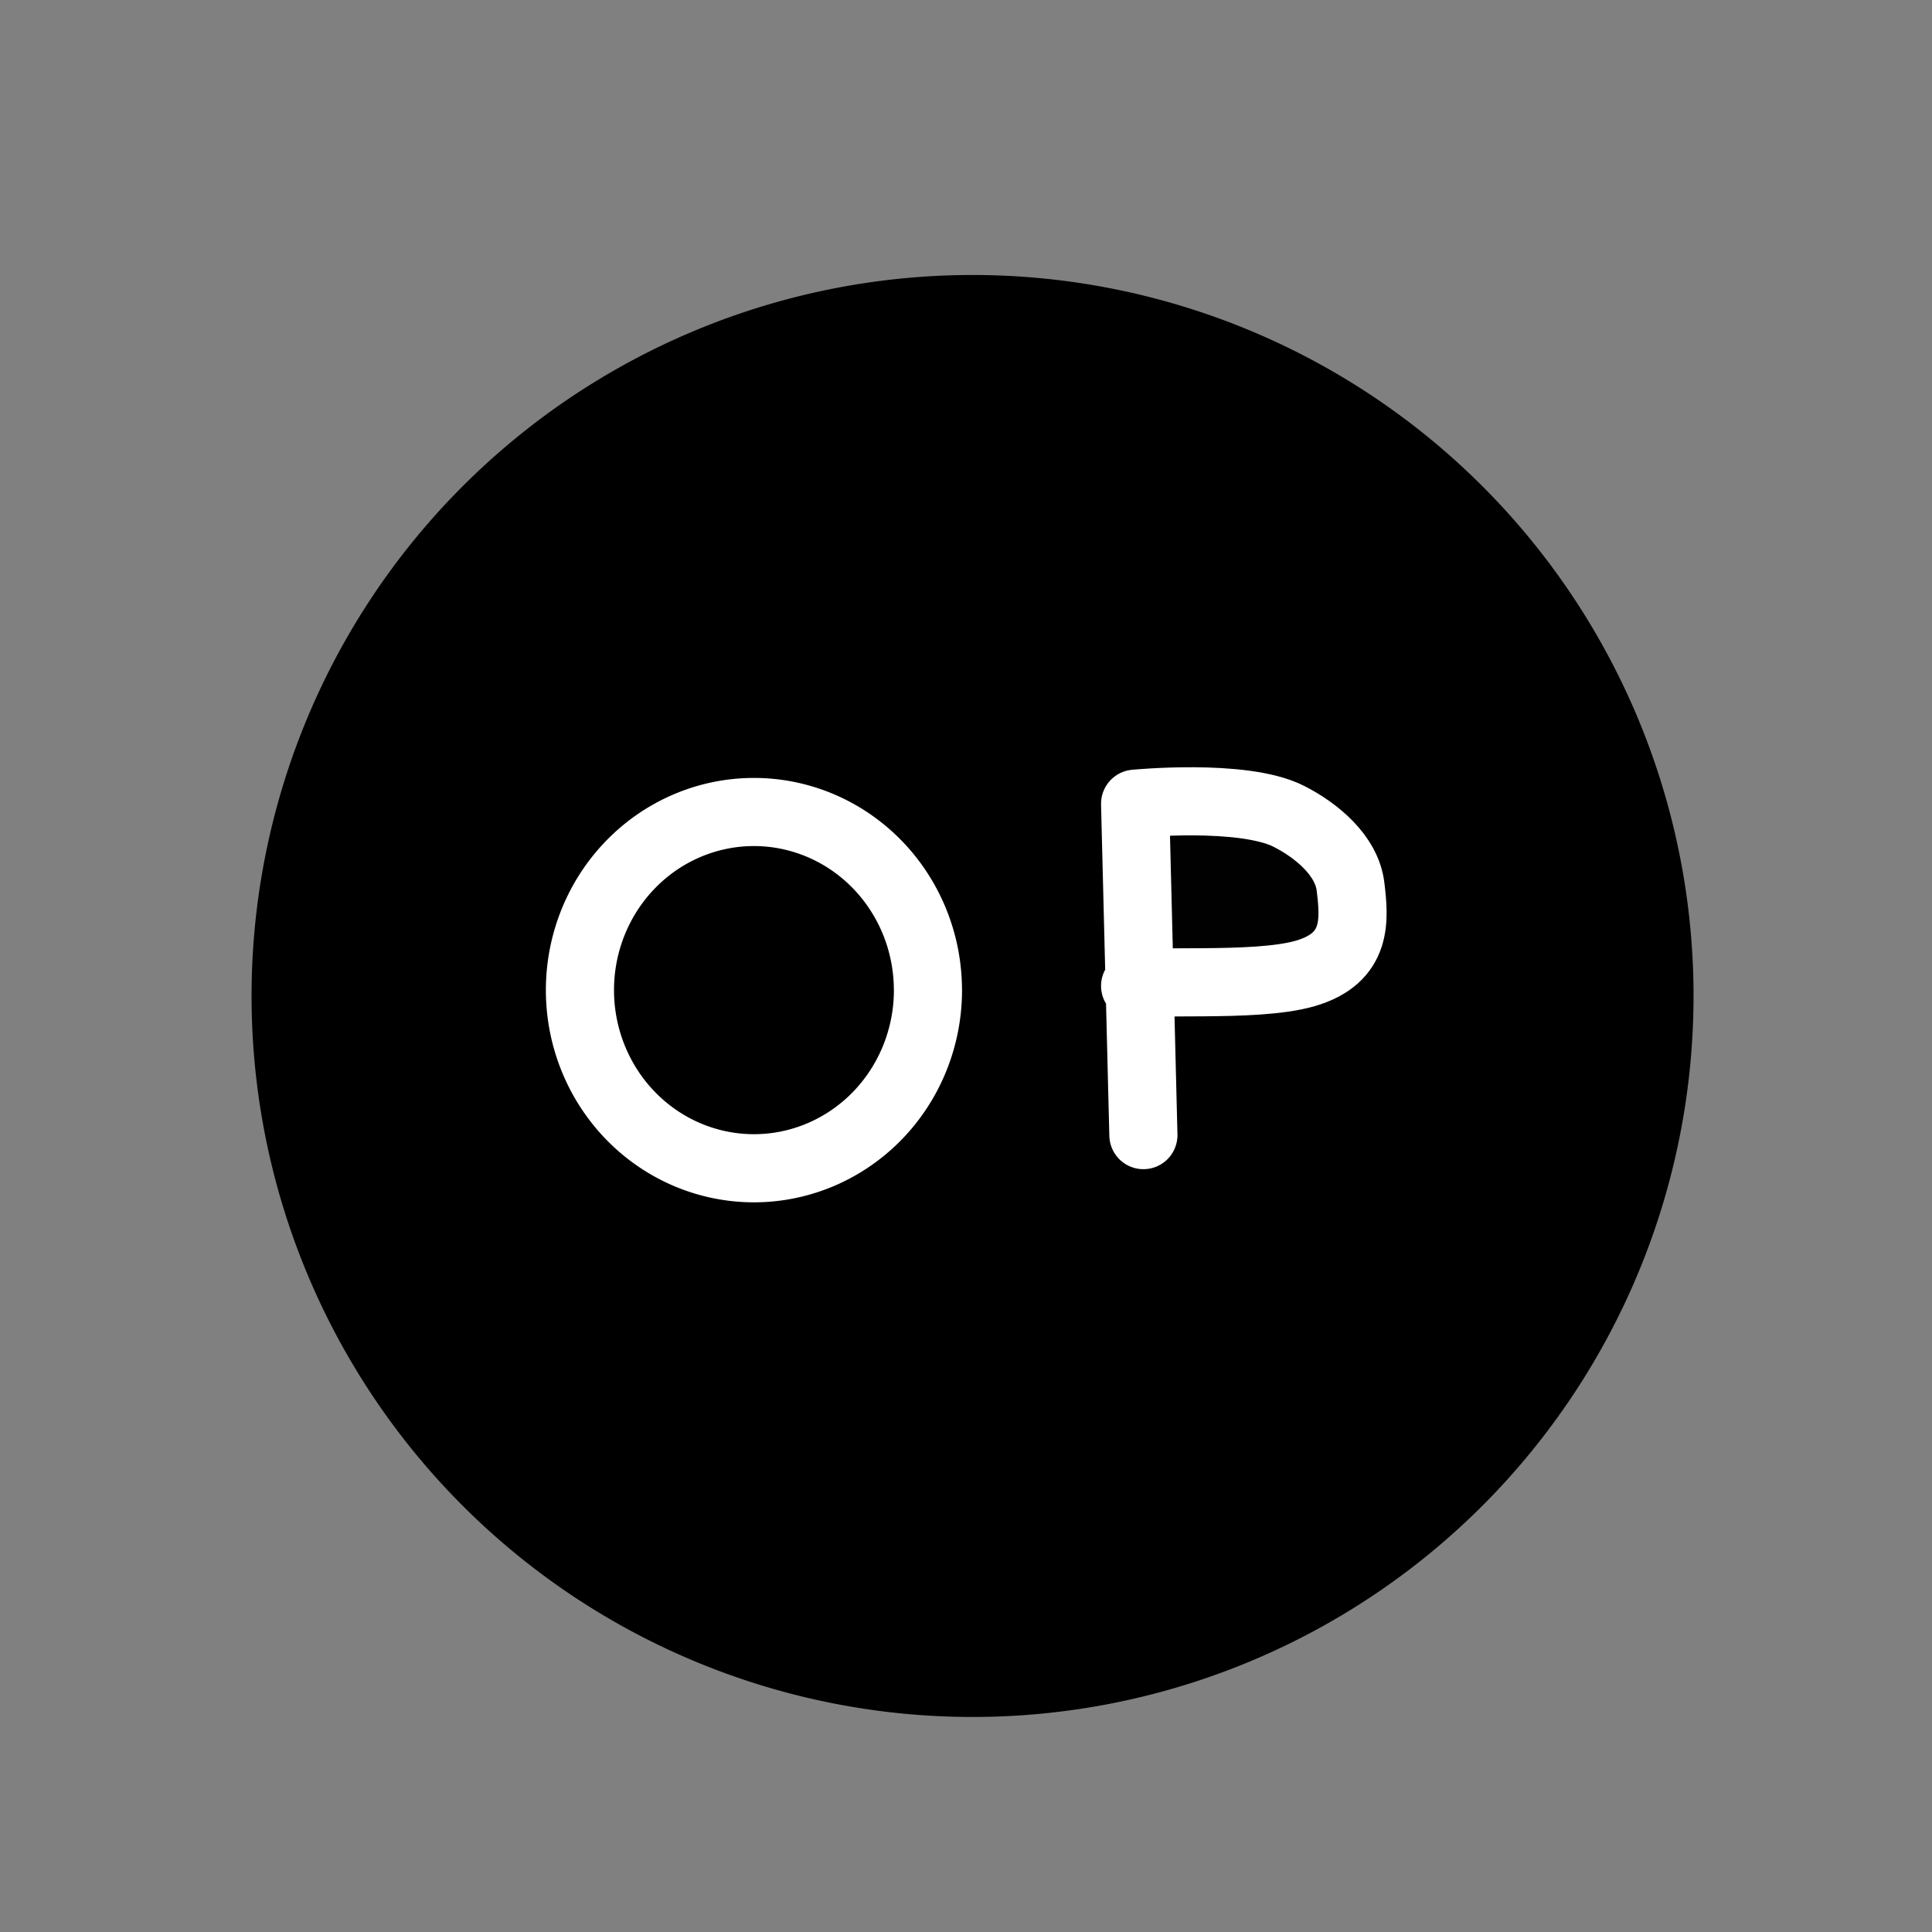 <?xml version="1.0" encoding="UTF-8" standalone="no"?>
<!--
	Kentaur (fekete)
	Készült: knight-b.svg és commonr-b.svg felhasználásával
	Felhasználási feltételek: Nevezd meg! - Így add tovább! (Creative Commons)
	Uray M. János
	2018
-->

<svg
   version="1.1"
   width="45"
   height="45"
   viewBox="0 0 45 45"
   id="svg1905"
   sodipodi:docname="Chess_odt.svg"
   inkscape:version="1.2.2 (732a01da63, 2022-12-09)"
   xmlns:inkscape="http://www.inkscape.org/namespaces/inkscape"
   xmlns:sodipodi="http://sodipodi.sourceforge.net/DTD/sodipodi-0.dtd"
   xmlns="http://www.w3.org/2000/svg"
   xmlns:svg="http://www.w3.org/2000/svg">
  <rect x="0" y="0" width="45" height="45" fill="#808080" stroke="none"/>
  <defs
     id="defs1909" />
  <sodipodi:namedview
     id="namedview1907"
     pagecolor="#ffffff"
     bordercolor="#000000"
     borderopacity="0.25"
     inkscape:showpageshadow="2"
     inkscape:pageopacity="0.0"
     inkscape:pagecheckerboard="0"
     inkscape:deskcolor="#d1d1d1"
     showgrid="false"
     inkscape:zoom="5.1817669"
     inkscape:cx="23.4476"
     inkscape:cy="19.684405"
     inkscape:window-width="1280"
     inkscape:window-height="649"
     inkscape:window-x="-8"
     inkscape:window-y="-8"
     inkscape:window-maximized="1"
     inkscape:current-layer="svg1905" />
  <!-- huszár -->
  <!-- köztiszt -->
  <path
     style="fill:#000000;stroke:#000000;stroke-width:1.587;stroke-linecap:round;stroke-linejoin:round;stroke-opacity:1;fill-opacity:1"
     id="path1043"
     sodipodi:type="arc"
     sodipodi:cx="22.652452"
     sodipodi:cy="23.198294"
     sodipodi:rx="16"
     sodipodi:ry="16"
     sodipodi:start="0"
     sodipodi:end="6.2753409"
     sodipodi:open="true"
     sodipodi:arc-type="chord"
     d="M 38.652,23.198 A 16,16 0 0 1 22.684,39.198 16,16 0 0 1 6.653,23.261 16,16 0 0 1 22.558,7.199 16,16 0 0 1 38.652,23.073 Z" />
  <path
     style="fill:#000000;stroke:#ffffff;stroke-width:1.587;stroke-linecap:round;stroke-linejoin:round;stroke-opacity:1;fill-opacity:1"
     id="path1149"
     sodipodi:type="arc"
     sodipodi:cx="17.561577"
     sodipodi:cy="23.061632"
     sodipodi:rx="4.0526719"
     sodipodi:ry="4.1491637"
     sodipodi:start="0"
     sodipodi:end="6.2753409"
     sodipodi:open="true"
     sodipodi:arc-type="chord"
     d="m 21.614,23.062 a 4.053,4.149 0 0 1 -4.045,4.149 4.053,4.149 0 0 1 -4.061,-4.133 4.053,4.149 0 0 1 4.029,-4.165 4.053,4.149 0 0 1 4.076,4.117 z" />
  <path
     style="fill:#010101;stroke:#ffffff;stroke-width:1.587;stroke-linecap:round;stroke-linejoin:round;stroke-opacity:1;fill-opacity:1"
     d="m 26.632,26.439 -0.193,-7.719 c 0,0 2.503,-0.245 3.57,0.289 0.652,0.327 1.36,0.916 1.447,1.64 0.091,0.757 0.182,1.669 -1.061,2.026 -1.196,0.344 -3.77,0.103 -3.956,0.289"
     id="path1205"
     sodipodi:nodetypes="ccaasc" />
</svg>
